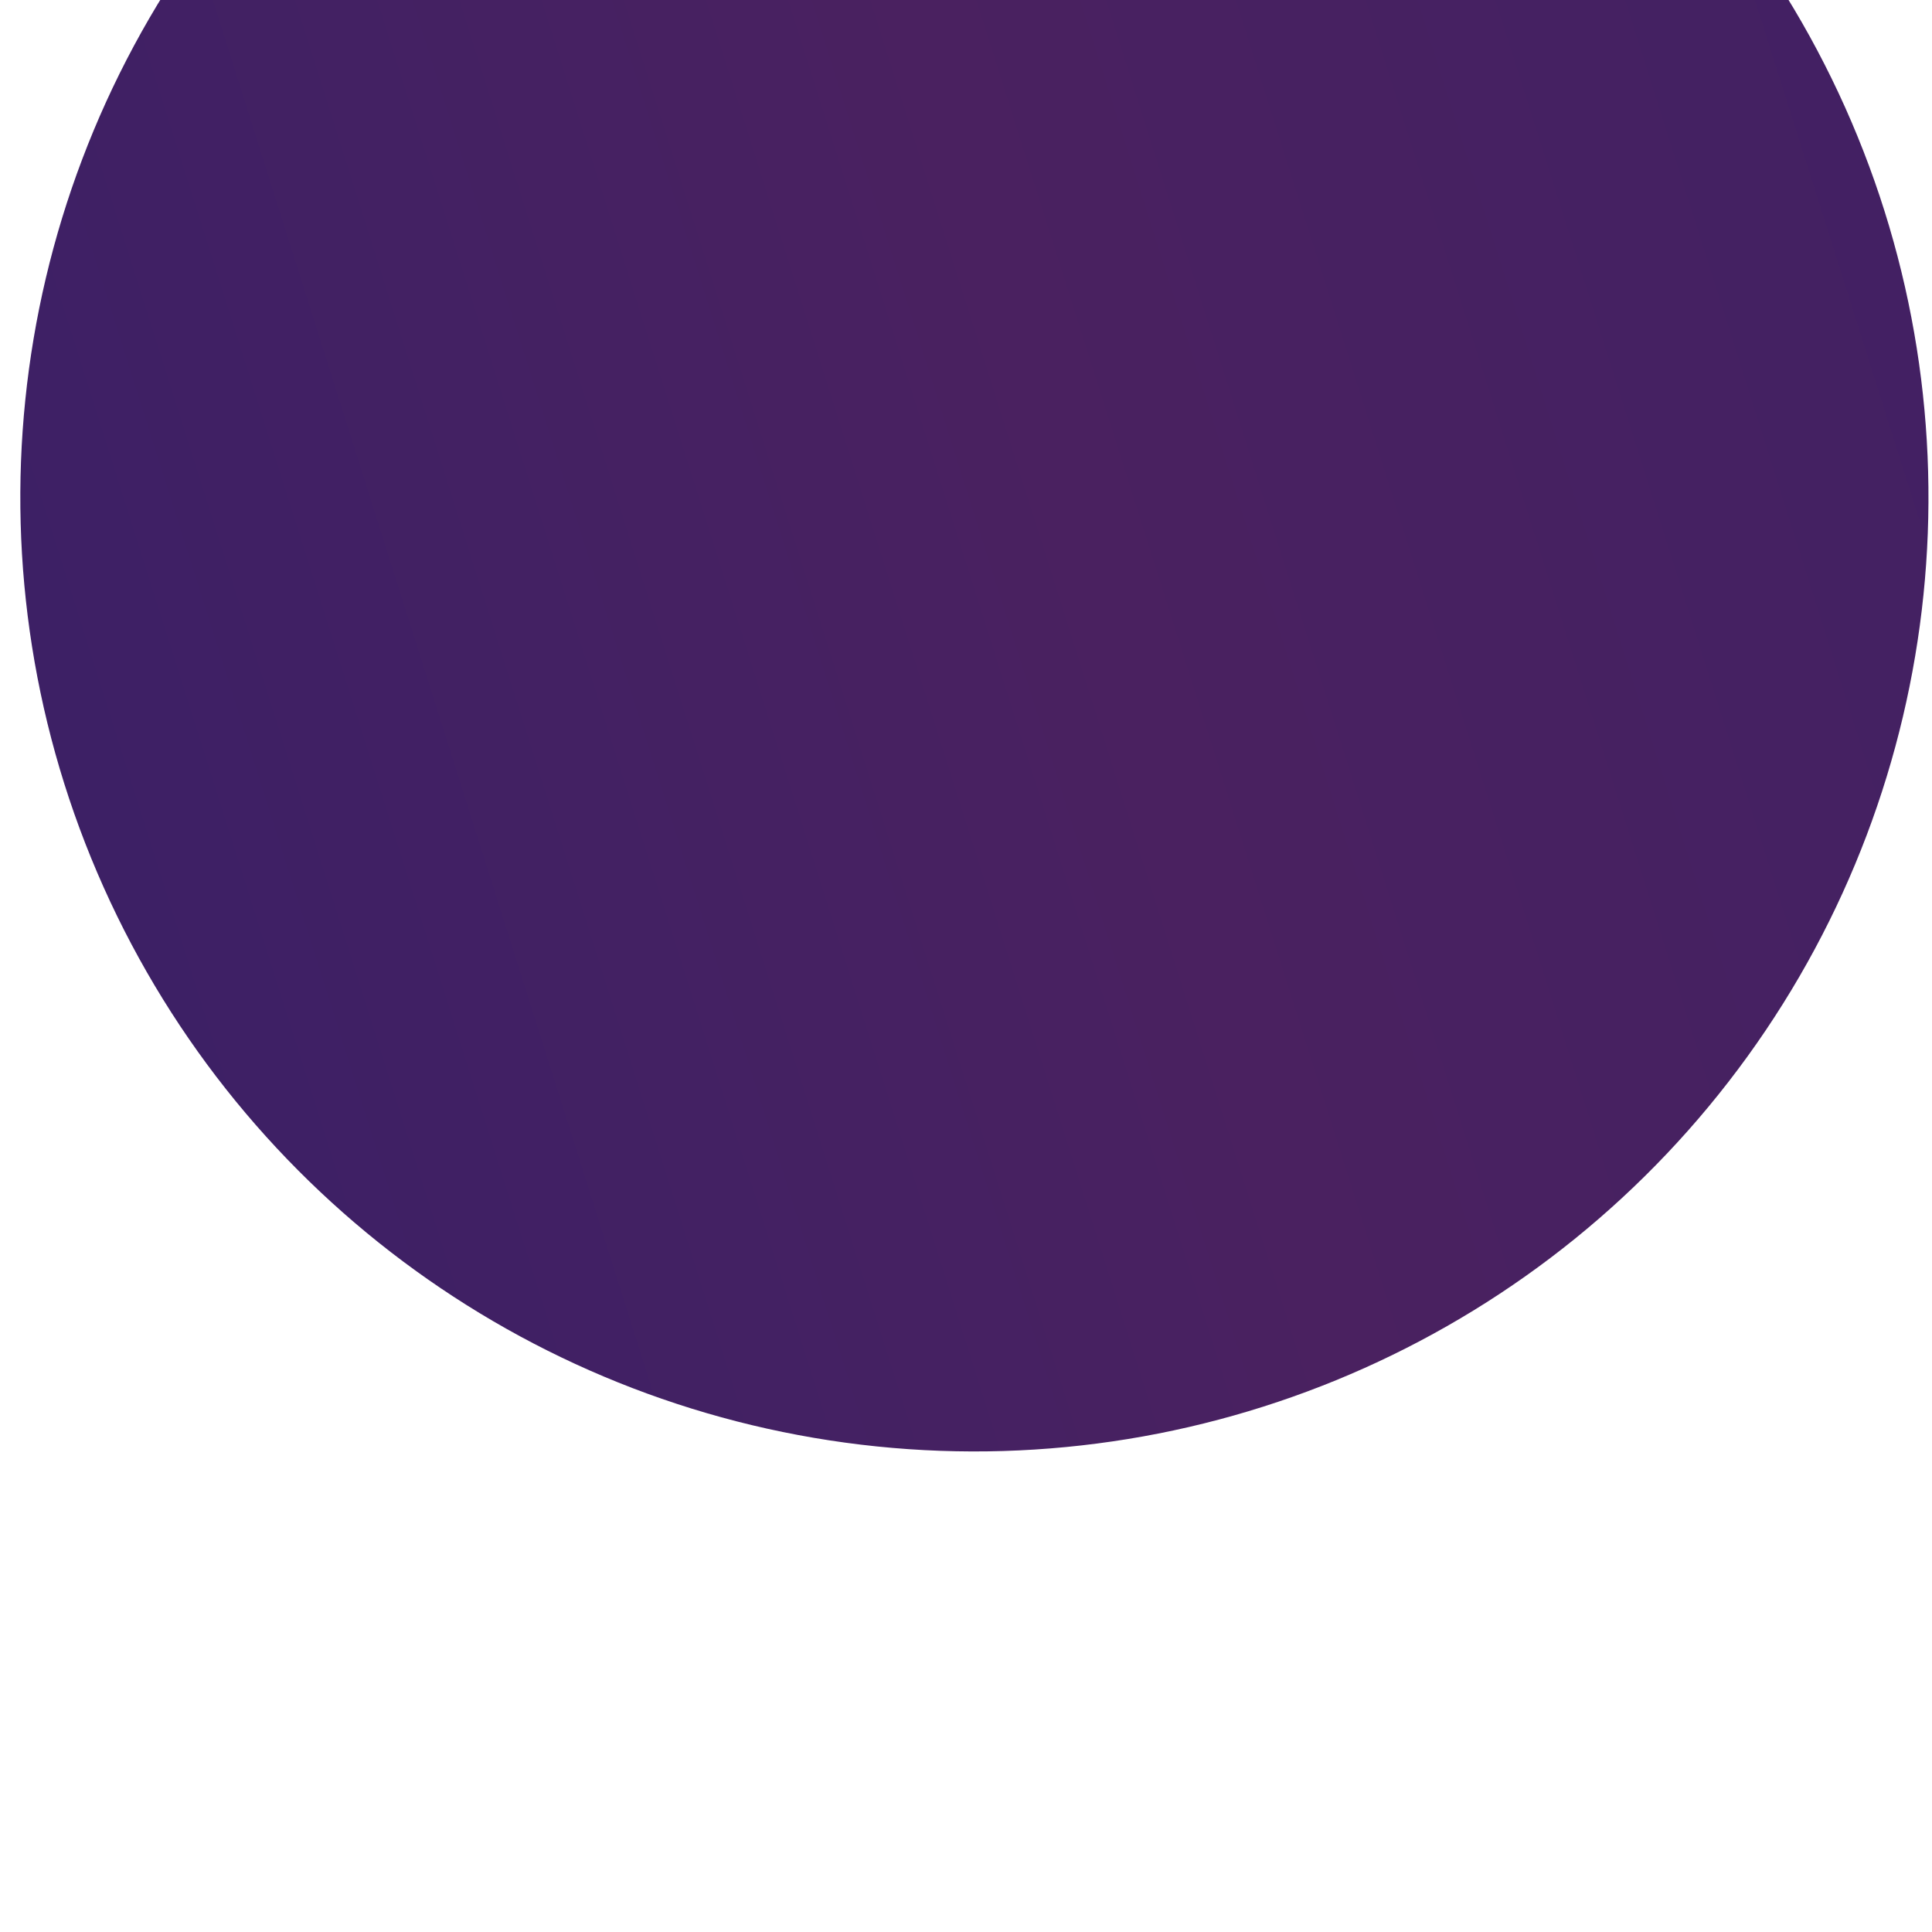 <?xml version="1.0" encoding="UTF-8"?>
<svg fill="none" viewBox="0 0 81 81" xmlns="http://www.w3.org/2000/svg">
<g filter="url(#b)">
<circle transform="rotate(35.872 40.852 40.852)" cx="40.852" cy="40.852" r="40" fill="url(#a)"/>
</g>
<defs>
<filter id="b" x=".849" y="-19.151" width="80.006" height="100.01" color-interpolation-filters="sRGB" filterUnits="userSpaceOnUse">
<feFlood flood-opacity="0" result="BackgroundImageFix"/>
<feBlend in="SourceGraphic" in2="BackgroundImageFix" result="shape"/>
<feColorMatrix in="SourceAlpha" result="hardAlpha" values="0 0 0 0 0 0 0 0 0 0 0 0 0 0 0 0 0 0 127 0"/>
<feOffset dy="-20"/>
<feGaussianBlur stdDeviation="10"/>
<feComposite in2="hardAlpha" k2="-1" k3="1" operator="arithmetic"/>
<feColorMatrix values="0 0 0 0 0.219 0 0 0 0 0.041 0 0 0 0 0.362 0 0 0 1 0"/>
<feBlend in2="shape" result="effect1_innerShadow_4_221"/>
</filter>
<linearGradient id="a" x1="80.852" x2="7.352" y1="-18.148" y2="80.852" gradientUnits="userSpaceOnUse">
<stop stop-color="#3D2065" offset="0"/>
<stop stop-color="#4A2160" offset=".547"/>
<stop stop-color="#392067" offset="1"/>
</linearGradient>
</defs>
</svg>

